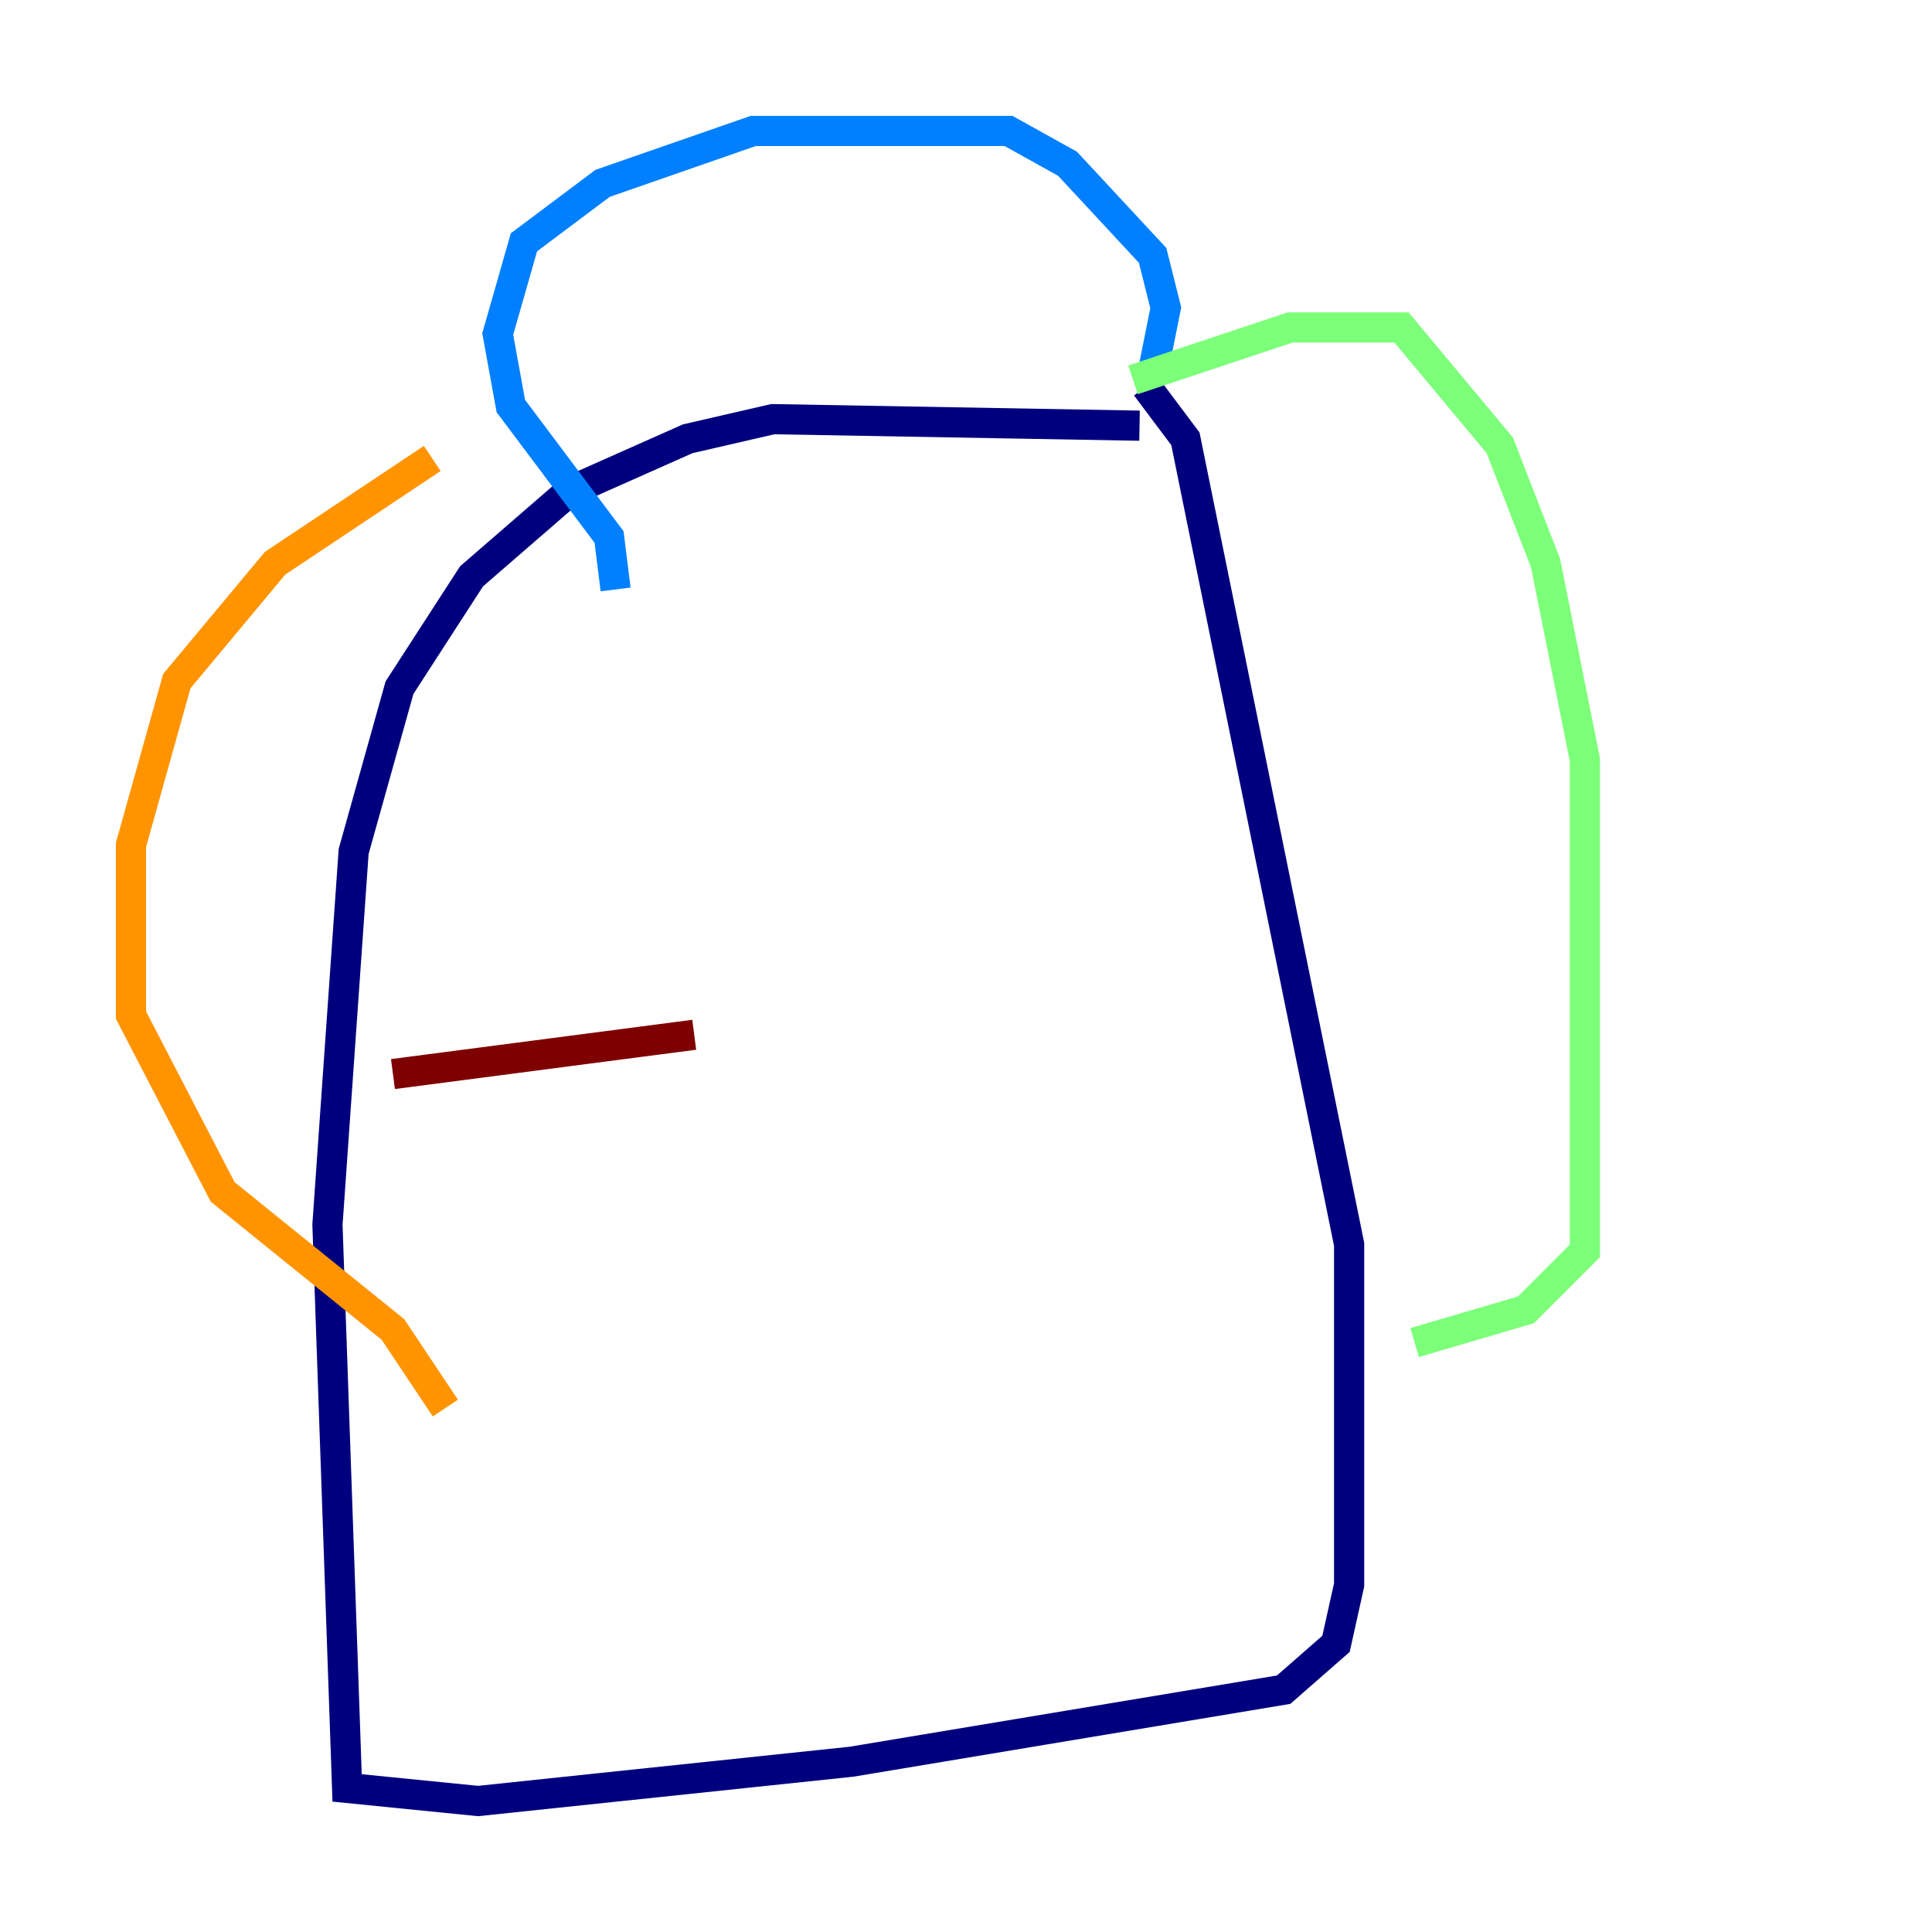 <?xml version="1.0" encoding="utf-8" ?>
<svg baseProfile="tiny" height="128" version="1.2" viewBox="0,0,128,128" width="128" xmlns="http://www.w3.org/2000/svg" xmlns:ev="http://www.w3.org/2001/xml-events" xmlns:xlink="http://www.w3.org/1999/xlink"><defs /><polyline fill="none" points="75.498,28.203 51.2,27.77 45.559,29.071 37.749,32.542 31.241,38.183 26.468,45.559 23.43,56.407 21.695,81.139 22.997,118.454 31.675,119.322 56.407,116.719 85.044,111.946 88.515,108.909 89.383,105.003 89.383,82.441 78.536,29.071 75.932,25.6" stroke="#00007f" stroke-width="2" /><polyline fill="none" points="76.366,24.732 77.234,20.393 76.366,16.922 70.725,10.848 66.82,8.678 49.898,8.678 39.919,12.149 34.712,16.054 32.976,22.129 33.844,26.902 40.352,35.58 40.786,39.051" stroke="#0080ff" stroke-width="2" /><polyline fill="none" points="75.064,25.166 85.478,21.695 92.854,21.695 99.363,29.505 102.4,37.315 105.003,50.332 105.003,82.875 101.098,86.78 93.722,88.949" stroke="#7cff79" stroke-width="2" /><polyline fill="none" points="28.637,30.373 18.224,37.315 11.715,45.125 8.678,55.973 8.678,67.254 14.752,78.969 26.034,88.081 29.505,93.288" stroke="#ff9400" stroke-width="2" /><polyline fill="none" points="26.034,71.159 45.993,68.556" stroke="#7f0000" stroke-width="2" /></svg>